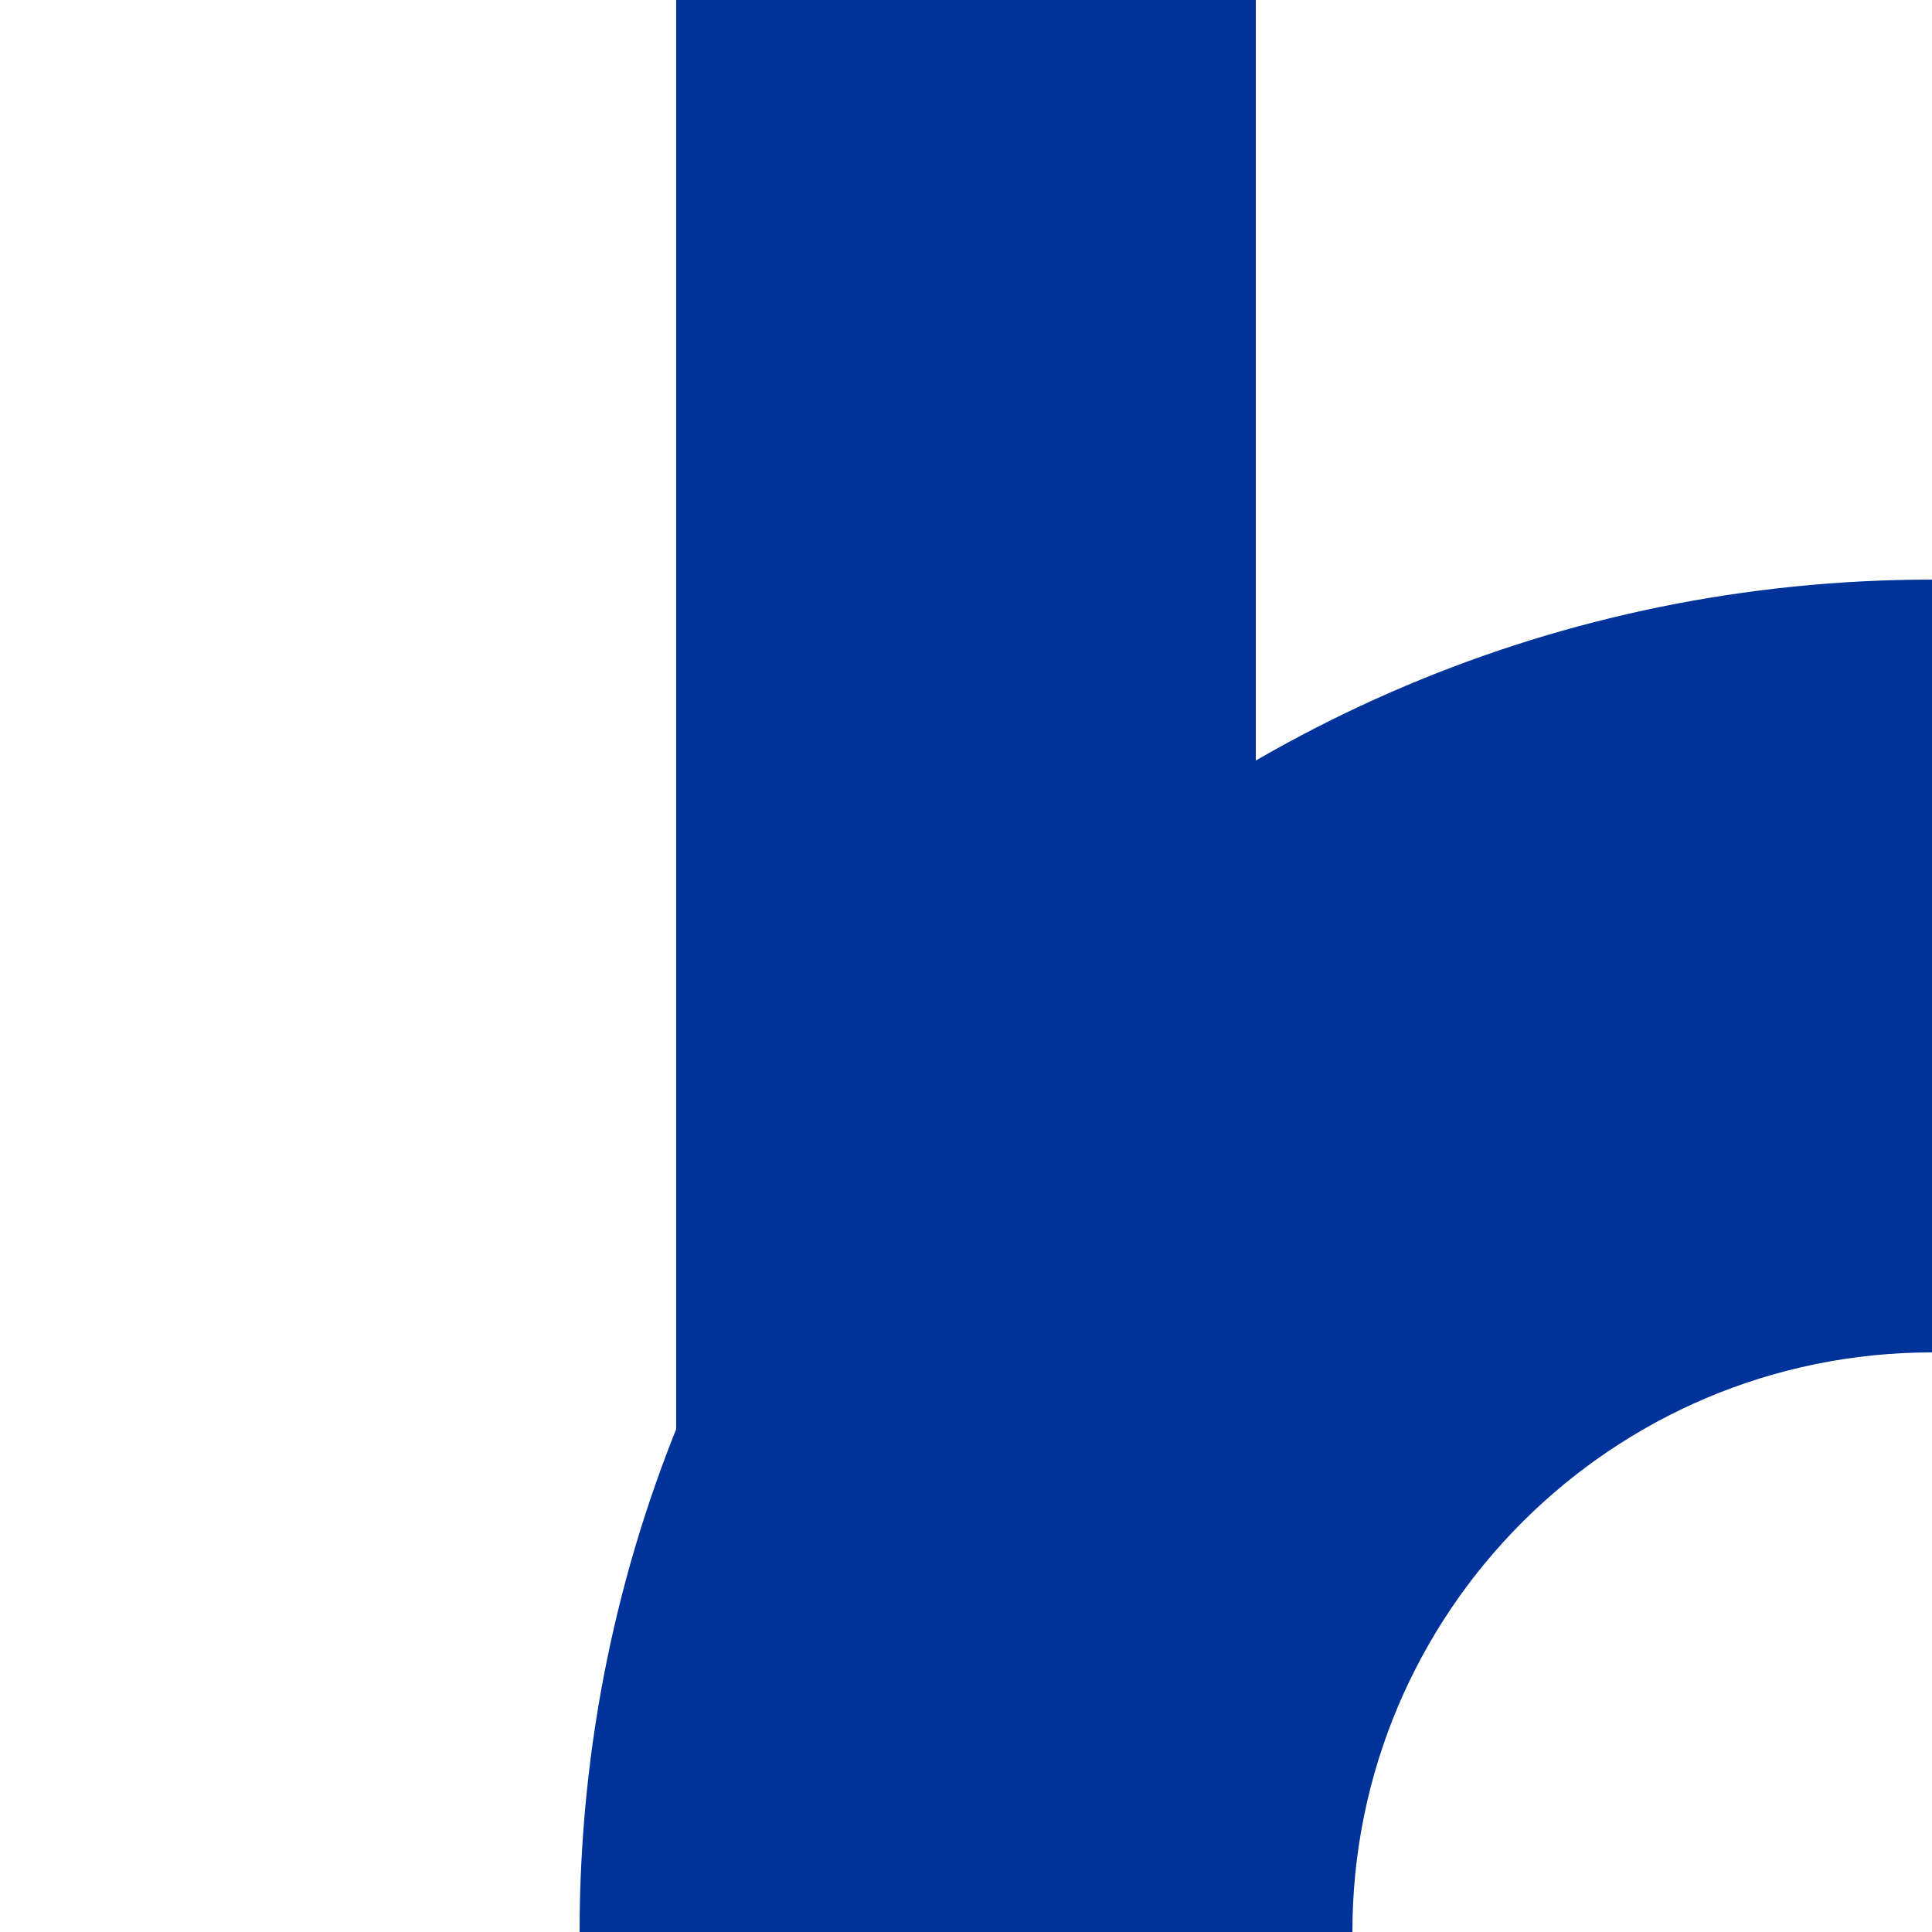 <?xml version="1.0" encoding="UTF-8"?>
<svg id="Layer_1" xmlns="http://www.w3.org/2000/svg" version="1.1" viewBox="0 0 500 500">
  <!-- Generator: Adobe Illustrator 30.0.0, SVG Export Plug-In . SVG Version: 2.1.1 Build 123)  -->
  <defs>
    <style>
      .st0 {
        fill: #039;
      }
    </style>
  </defs>
  <rect class="st0" x="175" width="150" height="500"/>
  <path class="st0" d="M500,350v-200c-193.3,0-350,156.7-350,350h200c0-82.8,67.2-150,150-150Z"/>
</svg>